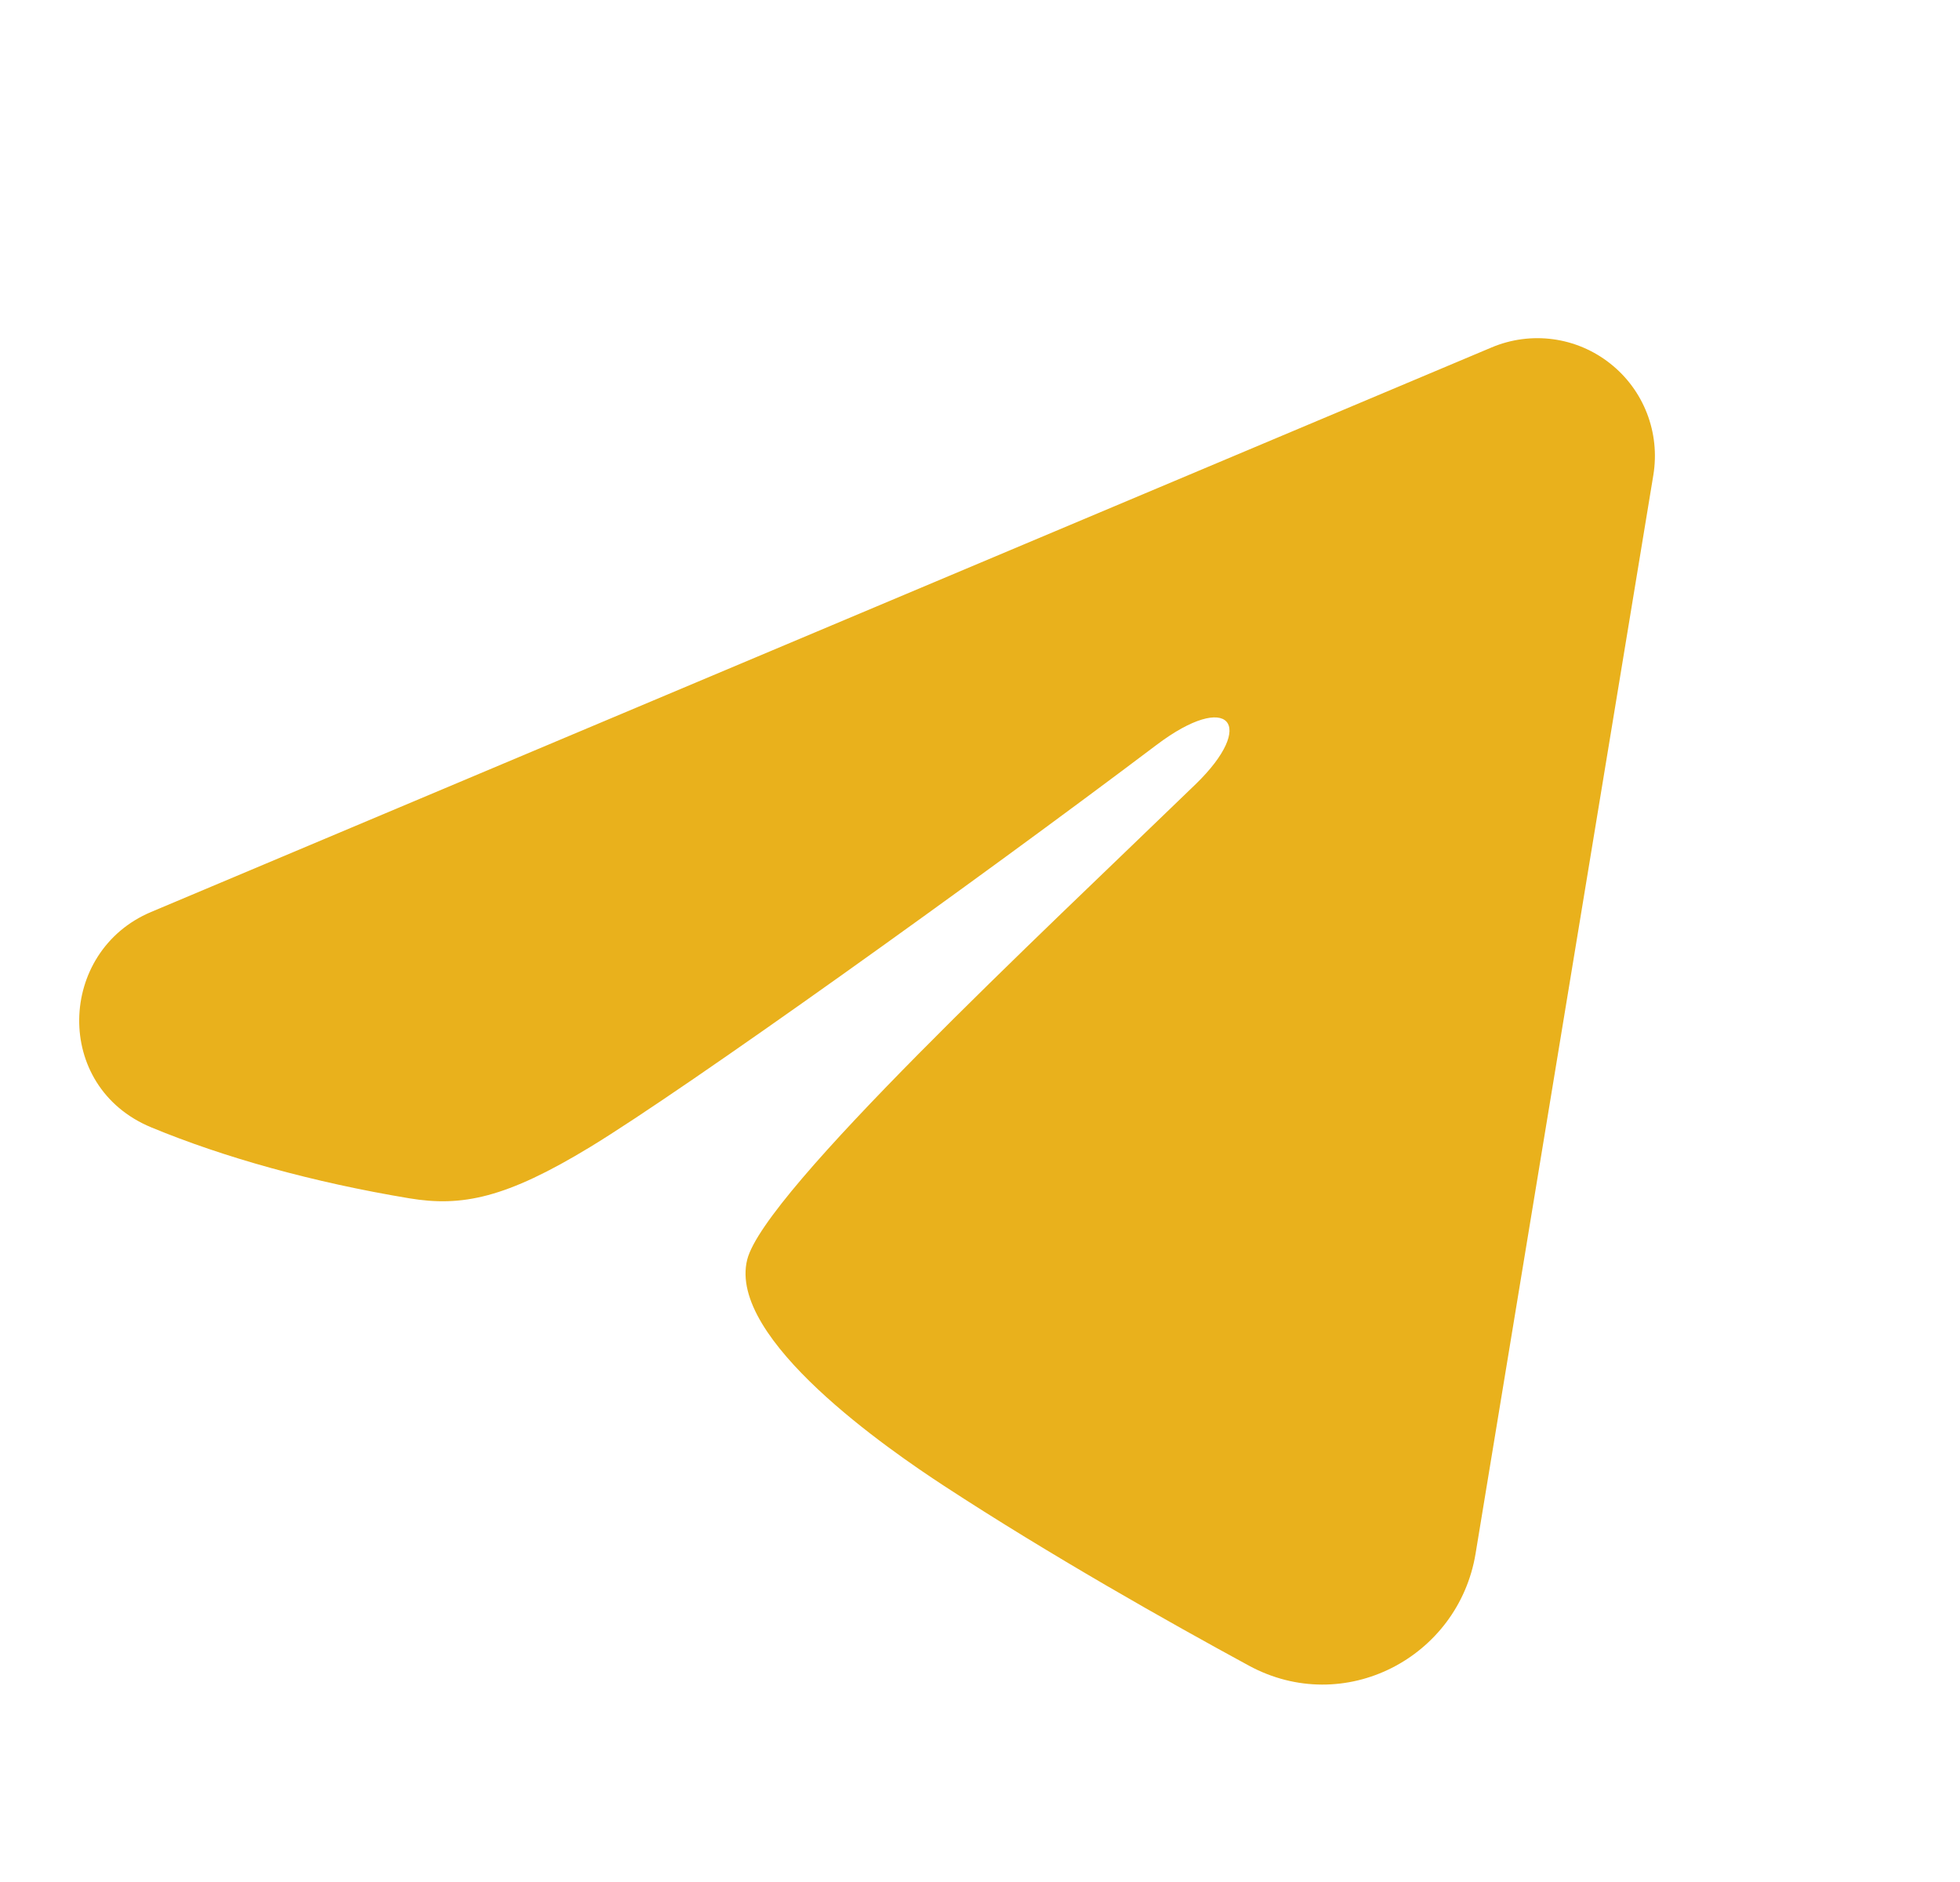 <svg width="25" height="24" viewBox="0 0 25 24" fill="none" xmlns="http://www.w3.org/2000/svg">
<g id="mingcute:telegram-fill" clip-path="url(#clip0_102_10697)">
<g id="Group">
<path id="Vector" fill-rule="evenodd" clip-rule="evenodd" d="M19.027 4.43C19.274 4.326 19.544 4.29 19.81 4.326C20.076 4.362 20.327 4.469 20.537 4.635C20.748 4.801 20.91 5.02 21.007 5.27C21.104 5.52 21.132 5.791 21.089 6.056L18.821 19.813C18.601 21.14 17.145 21.901 15.928 21.24C14.91 20.687 13.398 19.835 12.038 18.946C11.358 18.501 9.275 17.076 9.531 16.062C9.751 15.195 13.251 11.937 15.251 10C16.036 9.239 15.678 8.8 14.751 9.5C12.448 11.238 8.753 13.881 7.531 14.625C6.453 15.281 5.891 15.393 5.219 15.281C3.993 15.077 2.856 14.761 1.928 14.376C0.674 13.856 0.735 12.132 1.927 11.63L19.027 4.43Z" fill="#E9B11C"/>
</g>
</g>
<defs>
<clipPath id="clip0_102_10697">
<rect width="24" height="24" fill="white" transform="translate(0.25)"/>
</clipPath>
</defs>
</svg>
